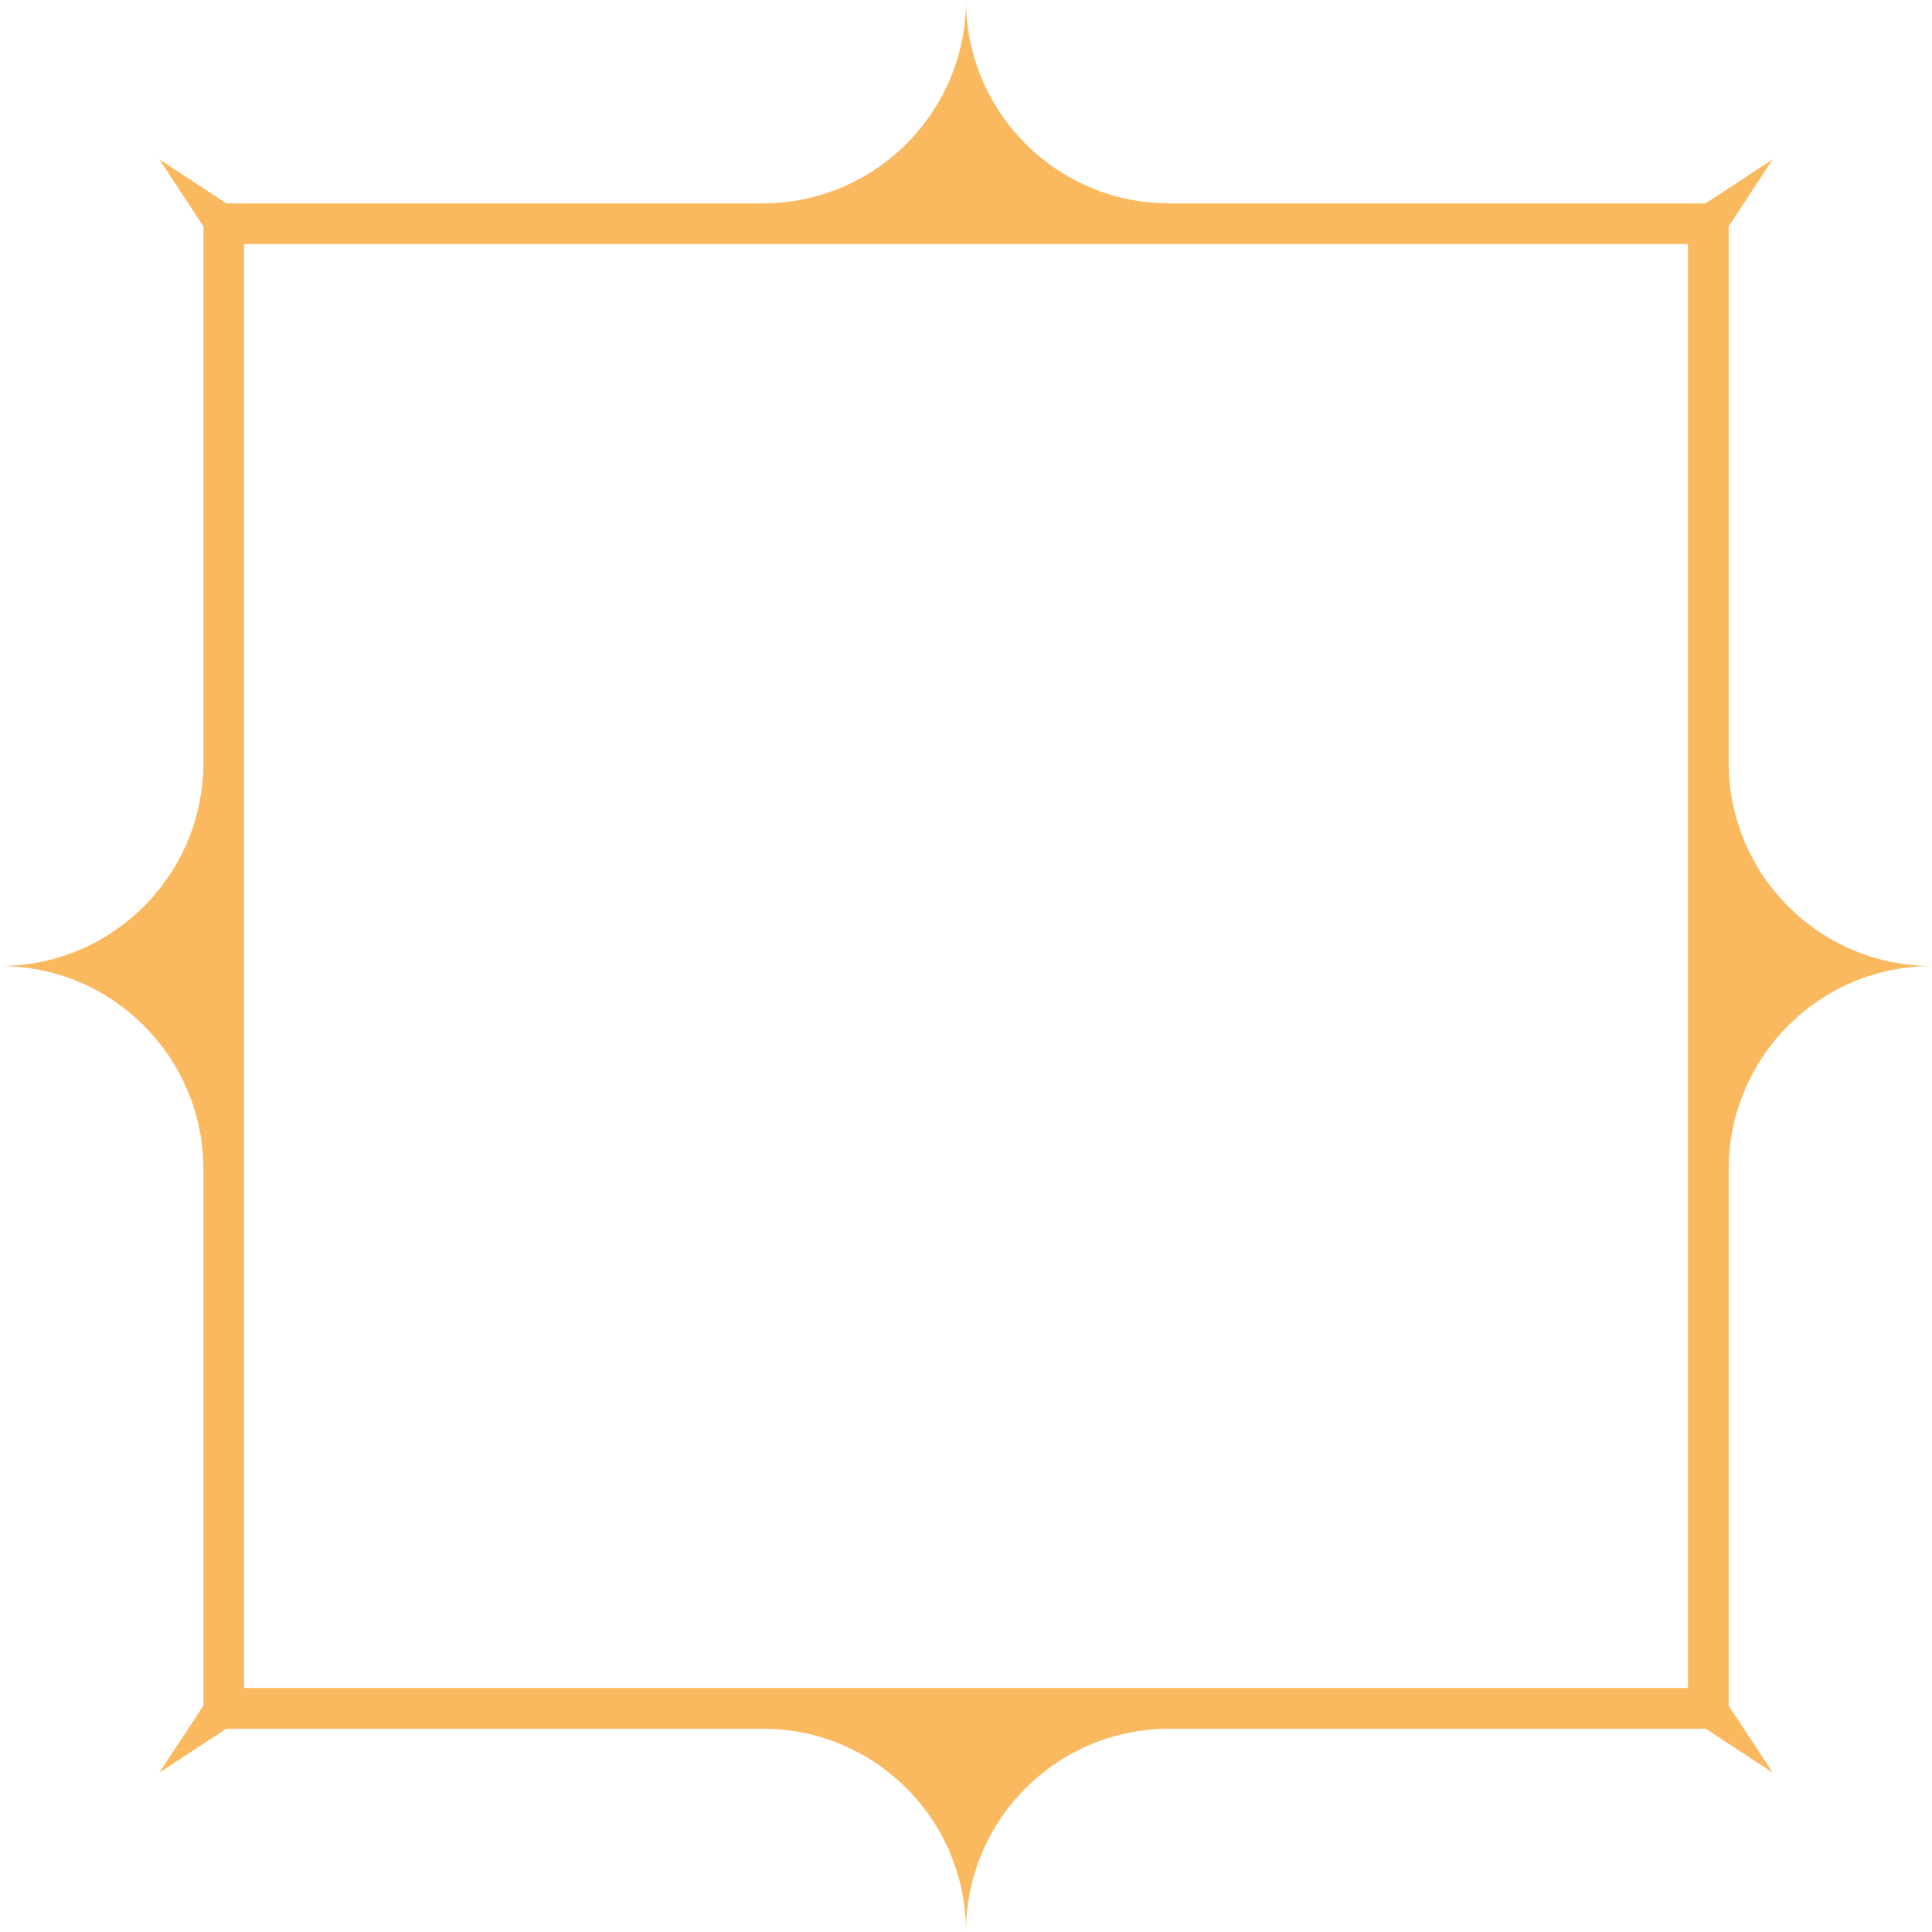 <?xml version="1.0" encoding="UTF-8" standalone="no"?>
<!-- Created with Inkscape (http://www.inkscape.org/) -->

<svg
   width="76.328mm"
   height="76.328mm"
   viewBox="0 0 76.328 76.328"
   version="1.1"
   id="svg1"
   inkscape:version="1.4.2 (ebf0e940, 2025-05-08)"
   sodipodi:docname="frame_skill.svg"
   xmlns:inkscape="http://www.inkscape.org/namespaces/inkscape"
   xmlns:sodipodi="http://sodipodi.sourceforge.net/DTD/sodipodi-0.dtd"
   xmlns="http://www.w3.org/2000/svg"
   xmlns:svg="http://www.w3.org/2000/svg">
  <sodipodi:namedview
     id="namedview1"
     pagecolor="#ffffff"
     bordercolor="#000000"
     borderopacity="0.25"
     inkscape:showpageshadow="2"
     inkscape:pageopacity="0.0"
     inkscape:pagecheckerboard="0"
     inkscape:deskcolor="#d1d1d1"
     inkscape:document-units="mm"
     inkscape:zoom="0.12"
     inkscape:cx="129.16667"
     inkscape:cy="141.66667"
     inkscape:window-width="1920"
     inkscape:window-height="1027"
     inkscape:window-x="0"
     inkscape:window-y="25"
     inkscape:window-maximized="1"
     inkscape:current-layer="layer1" />
  <defs
     id="defs1" />
  <g
     inkscape:label="Layer 1"
     inkscape:groupmode="layer"
     id="layer1"
     transform="translate(-70.379,-110.331)">
    <path
       id="path12918"
       d="M 137.066,177.018 H 80.021 v -57.045 h 57.045 z m 1.607,-36.558 v 0 -21.186 l 1.742,-2.65 -2.65,1.742 h -21.187 c -4.438,0 -8.035,-3.597 -8.035,-8.035 0,4.437 -3.597,8.035 -8.035,8.035 H 79.322 l -2.65,-1.742 1.742,2.65 v 21.186 c 0,4.438 -3.597,8.036 -8.035,8.036 4.438,0 8.035,3.598 8.035,8.033 v 21.188 l -1.742,2.649 2.65,-1.739 h 21.187 c 4.438,0 8.035,3.595 8.035,8.033 0,-4.438 3.597,-8.033 8.035,-8.033 h 21.187 l 2.65,1.739 -1.742,-2.649 v -21.188 c 0,-4.434 3.597,-8.033 8.035,-8.033 -4.437,0 -8.035,-3.598 -8.035,-8.036"
       style="fill:#fab85f;fill-opacity:1;fill-rule:nonzero;stroke:none;stroke-width:0.035" />
  </g>
</svg>
